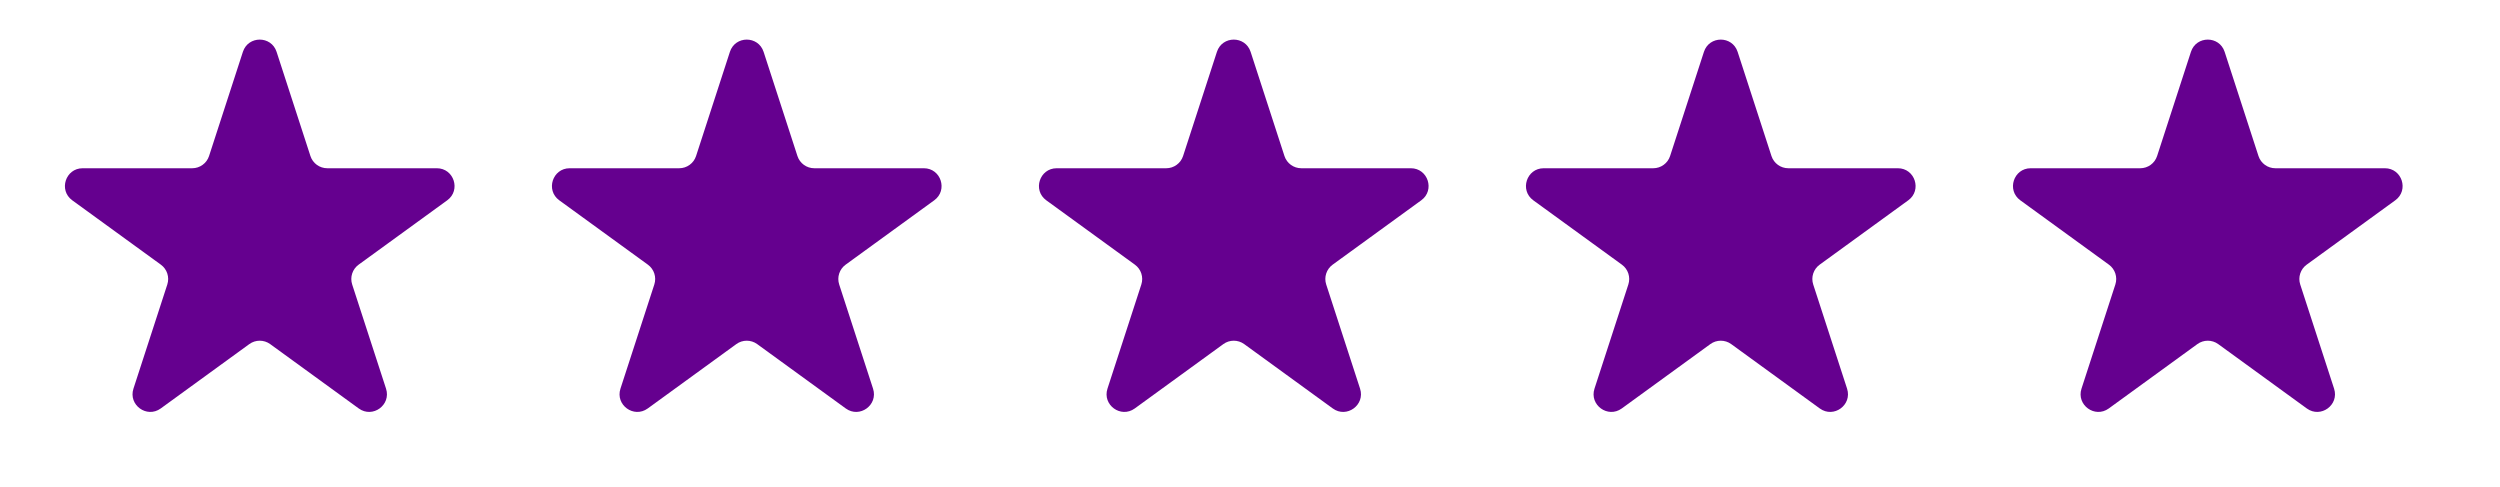<svg width="77" height="15" viewBox="0 0 77 15" fill="none" xmlns="http://www.w3.org/2000/svg">
<path d="M7.481 1.597C7.644 1.094 8.356 1.094 8.519 1.597L9.561 4.805C9.634 5.03 9.844 5.182 10.08 5.182H13.454C13.982 5.182 14.202 5.859 13.775 6.169L11.045 8.152C10.854 8.291 10.774 8.537 10.847 8.762L11.89 11.971C12.053 12.473 11.478 12.891 11.05 12.581L8.321 10.598C8.129 10.459 7.871 10.459 7.679 10.598L4.95 12.581C4.522 12.891 3.947 12.473 4.11 11.971L5.153 8.762C5.226 8.537 5.146 8.291 4.955 8.152L2.225 6.169C1.798 5.859 2.018 5.182 2.546 5.182H5.92C6.156 5.182 6.366 5.03 6.439 4.805L7.481 1.597Z" fill="#65008F"/>
<path d="M22.481 1.597C22.645 1.094 23.355 1.094 23.519 1.597L24.561 4.805C24.634 5.03 24.844 5.182 25.08 5.182H28.454C28.982 5.182 29.202 5.859 28.775 6.169L26.045 8.152C25.854 8.291 25.774 8.537 25.847 8.762L26.89 11.971C27.053 12.473 26.478 12.891 26.05 12.581L23.321 10.598C23.13 10.459 22.87 10.459 22.679 10.598L19.95 12.581C19.522 12.891 18.947 12.473 19.11 11.971L20.153 8.762C20.226 8.537 20.146 8.291 19.955 8.152L17.225 6.169C16.798 5.859 17.018 5.182 17.546 5.182H20.92C21.156 5.182 21.366 5.03 21.439 4.805L22.481 1.597Z" fill="#65008F"/>
<path d="M37.481 1.597C37.645 1.094 38.355 1.094 38.519 1.597L39.561 4.805C39.634 5.03 39.844 5.182 40.08 5.182H43.454C43.982 5.182 44.202 5.859 43.775 6.169L41.045 8.152C40.854 8.291 40.774 8.537 40.847 8.762L41.89 11.971C42.053 12.473 41.478 12.891 41.05 12.581L38.321 10.598C38.13 10.459 37.87 10.459 37.679 10.598L34.95 12.581C34.522 12.891 33.947 12.473 34.11 11.971L35.153 8.762C35.226 8.537 35.146 8.291 34.955 8.152L32.225 6.169C31.798 5.859 32.018 5.182 32.546 5.182H35.92C36.156 5.182 36.366 5.03 36.439 4.805L37.481 1.597Z" fill="#65008F"/>
<path d="M52.481 1.597C52.645 1.094 53.355 1.094 53.519 1.597L54.561 4.805C54.634 5.03 54.844 5.182 55.08 5.182H58.454C58.982 5.182 59.202 5.859 58.775 6.169L56.045 8.152C55.854 8.291 55.774 8.537 55.847 8.762L56.89 11.971C57.053 12.473 56.478 12.891 56.05 12.581L53.321 10.598C53.13 10.459 52.87 10.459 52.679 10.598L49.95 12.581C49.522 12.891 48.947 12.473 49.11 11.971L50.153 8.762C50.226 8.537 50.146 8.291 49.955 8.152L47.225 6.169C46.798 5.859 47.018 5.182 47.546 5.182H50.92C51.156 5.182 51.366 5.03 51.439 4.805L52.481 1.597Z" fill="#65008F"/>
<path d="M67.481 1.597C67.644 1.094 68.356 1.094 68.519 1.597L69.561 4.805C69.634 5.03 69.844 5.182 70.08 5.182H73.454C73.982 5.182 74.202 5.859 73.775 6.169L71.045 8.152C70.854 8.291 70.774 8.537 70.847 8.762L71.89 11.971C72.053 12.473 71.478 12.891 71.05 12.581L68.321 10.598C68.129 10.459 67.871 10.459 67.679 10.598L64.95 12.581C64.522 12.891 63.947 12.473 64.11 11.971L65.153 8.762C65.226 8.537 65.146 8.291 64.955 8.152L62.225 6.169C61.798 5.859 62.018 5.182 62.546 5.182H65.92C66.156 5.182 66.366 5.03 66.439 4.805L67.481 1.597Z" fill="#65008F"/>
</svg>
